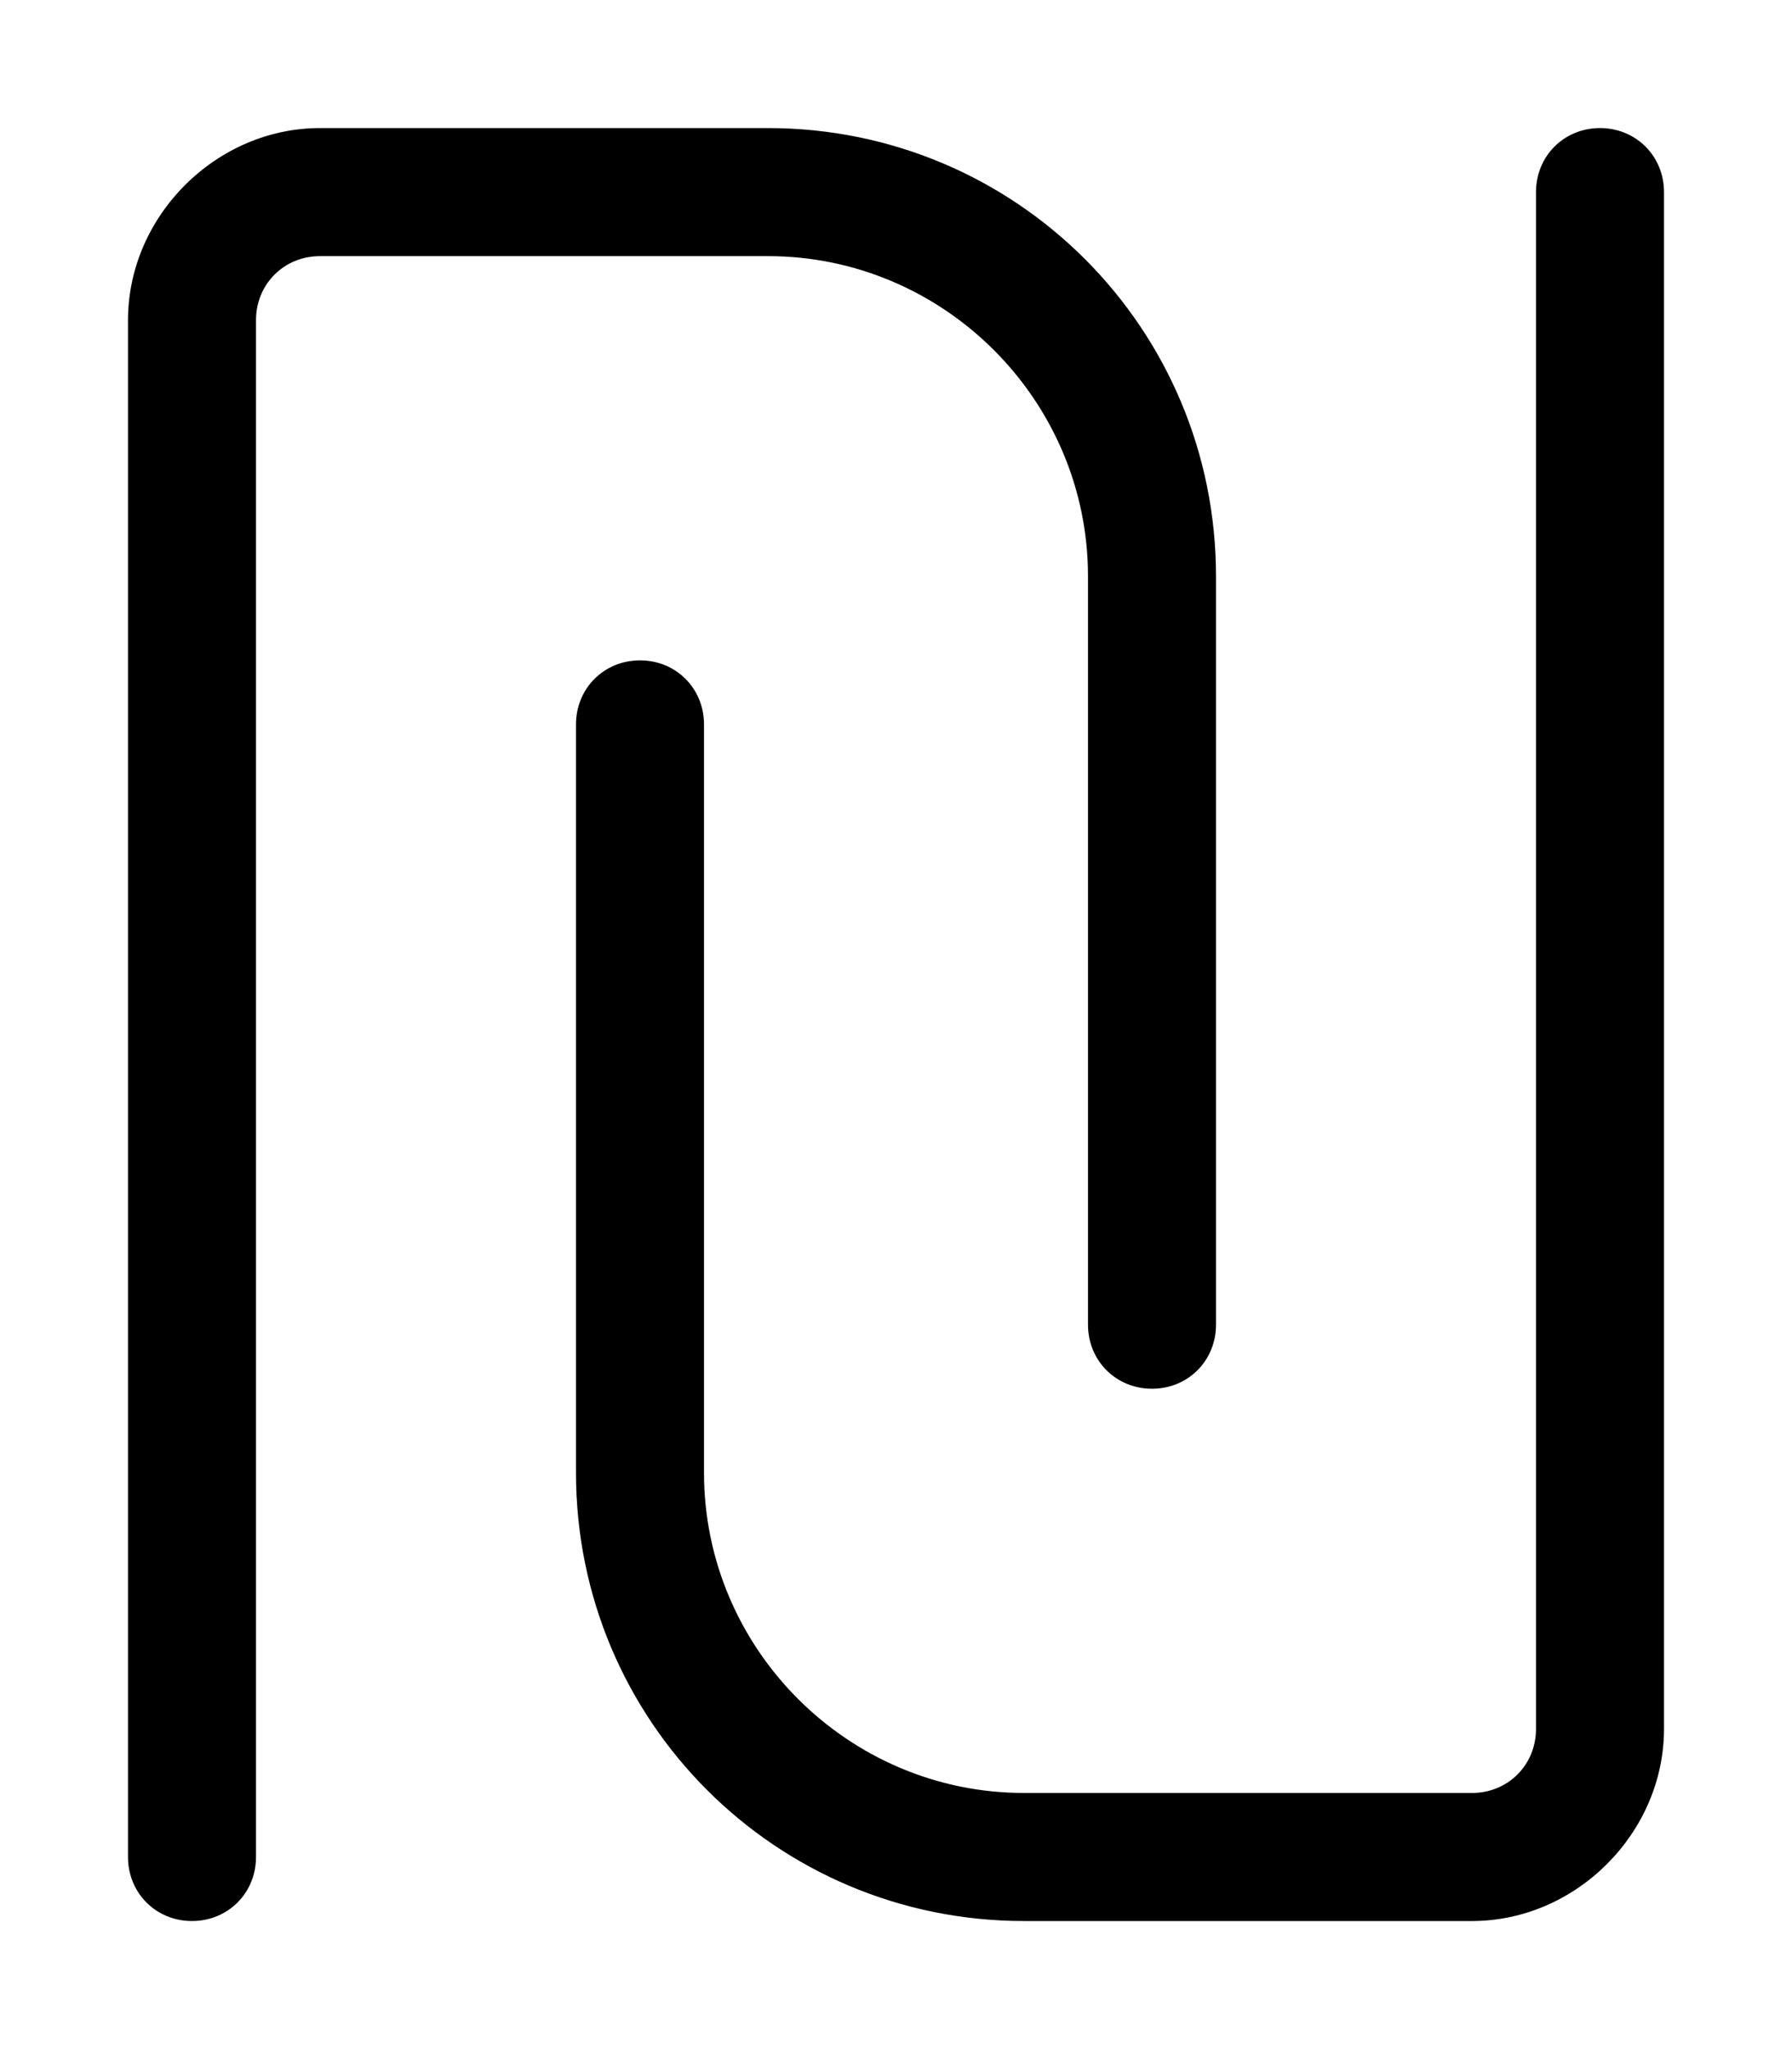 <svg xmlns="http://www.w3.org/2000/svg" viewBox="0 0 448 512"><!-- Font Awesome Pro 6.0.0-alpha1 by @fontawesome - https://fontawesome.com License - https://fontawesome.com/license (Commercial License) --><path d="M272 144V331C272 340 279 347 288 347S304 340 304 331V144C304 82 254 32 192 32H80C54 32 32 54 32 80V464C32 473 39 480 48 480S64 473 64 464V80C64 71 71 64 80 64H192C236 64 272 100 272 144ZM400 32C391 32 384 39 384 48V432C384 441 377 448 368 448H256C212 448 176 412 176 368V181C176 172 169 165 160 165S144 172 144 181V368C144 430 194 480 256 480H368C394 480 416 458 416 432V48C416 39 409 32 400 32Z"/></svg>